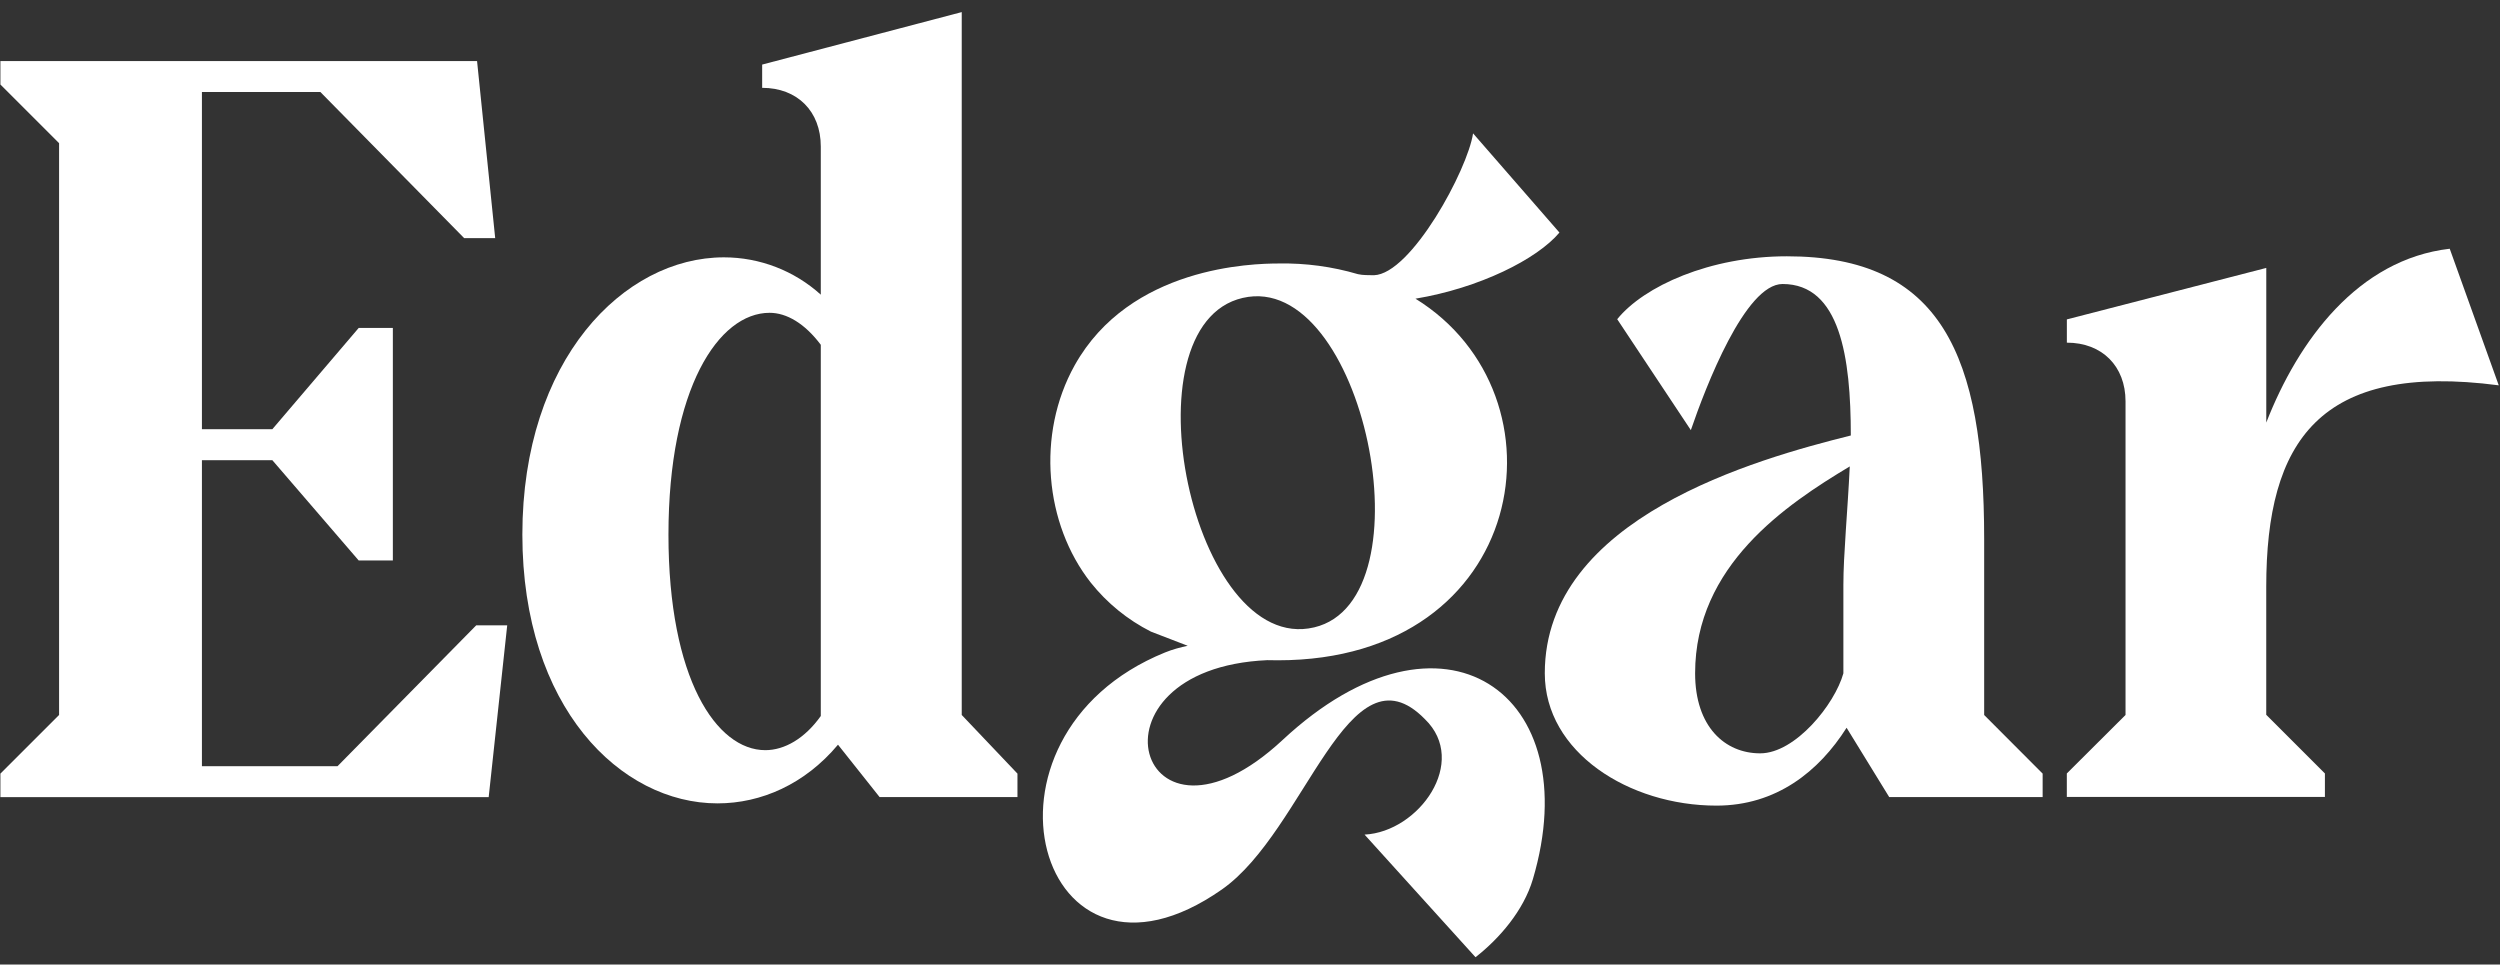 <svg width="100%" height="100%" viewBox="0 0 127 49" version="1.1" xmlns="http://www.w3.org/2000/svg" xmlns:xlink="http://www.w3.org/1999/xlink" xml:space="preserve" style="fill-rule:evenodd;clip-rule:evenodd;stroke-linejoin:round;stroke-miterlimit:2;">
    <rect x="0" y="0" width="127" height="49" fill="#333333" stroke="none"/>
    <g transform="matrix(1,0,0,1,-60,-59)">
        <g transform="matrix(1.02,0,0,1.989,0,0)">
            <g transform="matrix(0.193,0,0,0.099,58.844,29.972)">
                <g transform="matrix(1,0,0,1,0,202.52)">
                    <path d="M0,-189.89L0,-183.83L15.14,-168.7L15.14,-21.189L0,-6.06L0,0L126,0L130.78,-44.31L122.78,-44.31L87,-7.98L52,-7.98L52,-86.92L70.17,-86.92L92.46,-61.04L101.27,-61.04L101.27,-121.04L92.46,-121.04L70.17,-94.91L52,-94.91L52,-181.91L82.56,-181.91L119.68,-144.2L127.68,-144.2L123,-189.89L0,-189.89Z" style="fill:#fff;fill-rule:nonzero;"/>
                </g>
                <g transform="matrix(1,0,0,1,172.39,69.319)">
                    <path d="M0,65.501C0,102.65 12.38,121.091 25,121.091C29.95,121.091 35.18,118.091 39.31,112.28L39.31,16.511C35.18,11.011 30.5,8.261 26.1,8.261C12.93,8.261 0,27.801 0,65.501M14.31,-6.049C23.548,-6.048 32.458,-2.616 39.31,3.581L39.31,-34.639C39.31,-43.729 33.26,-49.779 24.18,-49.779L24.18,-55.779L75.68,-69.319L75.68,112.011L90.06,127.141L90.06,133.2L54.49,133.2L43.75,119.681C35.22,129.86 23.94,134.82 12.66,134.82C-12.34,134.82 -37.7,110.051 -37.7,65.471C-37.7,20.371 -11.56,-6.049 14.31,-6.049" style="fill:#fff;fill-rule:nonzero;"/>
                </g>
                <g transform="matrix(1,0,0,1,454.11,76.489)">
                    <path d="M0,114.741C9.08,114.741 19.26,102.081 21.47,94.1L21.47,71.261C21.47,63.56 22.569,52.261 23.12,40.72C6.609,50.621 -16.79,66.31 -16.79,94.1C-16.79,107.86 -9.11,114.741 0,114.741M23.39,32.741C23.39,12.651 20.64,-6.34 5.779,-6.34C-3.851,-6.34 -14.03,20.08 -17.891,31.361L-36.891,2.741C-30,-5.789 -12.931,-13.489 6.89,-13.489C46.79,-13.489 57.8,12.111 57.8,59.44L57.8,104.85L72.89,119.97L72.89,126.03L33.3,126.03L22.3,108.14C15.149,119.421 4.14,128.23 -11.271,128.23C-33.841,128.23 -55.58,114.47 -55.58,94.1C-55.591,53.93 -0.82,38.79 23.39,32.741" style="fill:#fff;fill-rule:nonzero;"/>
                </g>
                <g transform="matrix(1,0,0,1,548.39,82.2)">
                    <path d="M0,99.13L0,18.22C0,9.14 -6.06,3.08 -15.14,3.08L-15.14,-2.92L36.32,-16.2L36.32,23.7C44.58,2.51 59.99,-18.4 83.66,-21.15L96.311,14.09C50.08,8.04 36.311,28.4 36.311,66.09L36.311,99.09L51.45,114.22L51.45,120.28L-15.149,120.28L-15.149,114.22L0,99.13Z" style="fill:#fff;fill-rule:nonzero;"/>
                </g>
                <g transform="matrix(1,0,0,1,339.01,132.086)">
                    <path d="M0,26.65L-0.01,26.65C-31.37,34.08 -49.26,-51.23 -18.43,-58.35C12.66,-65.54 30.271,19.5 0,26.65M63.3,-75.21L41.01,-100.8C39.63,-91.45 25.05,-64.48 15.41,-64.2C14.022,-64.25 12.645,-64.164 11.292,-64.479L11.29,-64.48C4.68,-66.427 -2.189,-67.354 -9.08,-67.23C-15.89,-67.23 -47.55,-66.5 -61.82,-40.92C-71.71,-23.15 -69.54,-0.05 -57.66,15.08C-53.447,20.376 -48.14,24.698 -42.1,27.75L-32.625,31.398C-34.502,31.785 -36.521,32.325 -38.479,33.12C-91.71,54.75 -71.21,127.45 -23.8,94.26C-2.149,79.1 8.8,30.12 28.59,50.33C39.95,61.33 27.04,79.4 13.01,80.11L41.641,111.74C47.771,106.96 54.04,99.74 56.45,91.6C70.62,43.75 33.311,17.11 -8.109,55.67C-45.479,90.45 -61.181,37.283 -12.041,35.102L-12.113,35.104C-11.192,35.129 -10.271,35.144 -9.35,35.14C55.32,35.14 66.601,-33.15 26.15,-58.15C42.66,-60.9 57.521,-68.33 63.3,-75.21" style="fill:#fff;fill-rule:nonzero;"/>
                </g>
            </g>
        </g>
    </g>
</svg>
